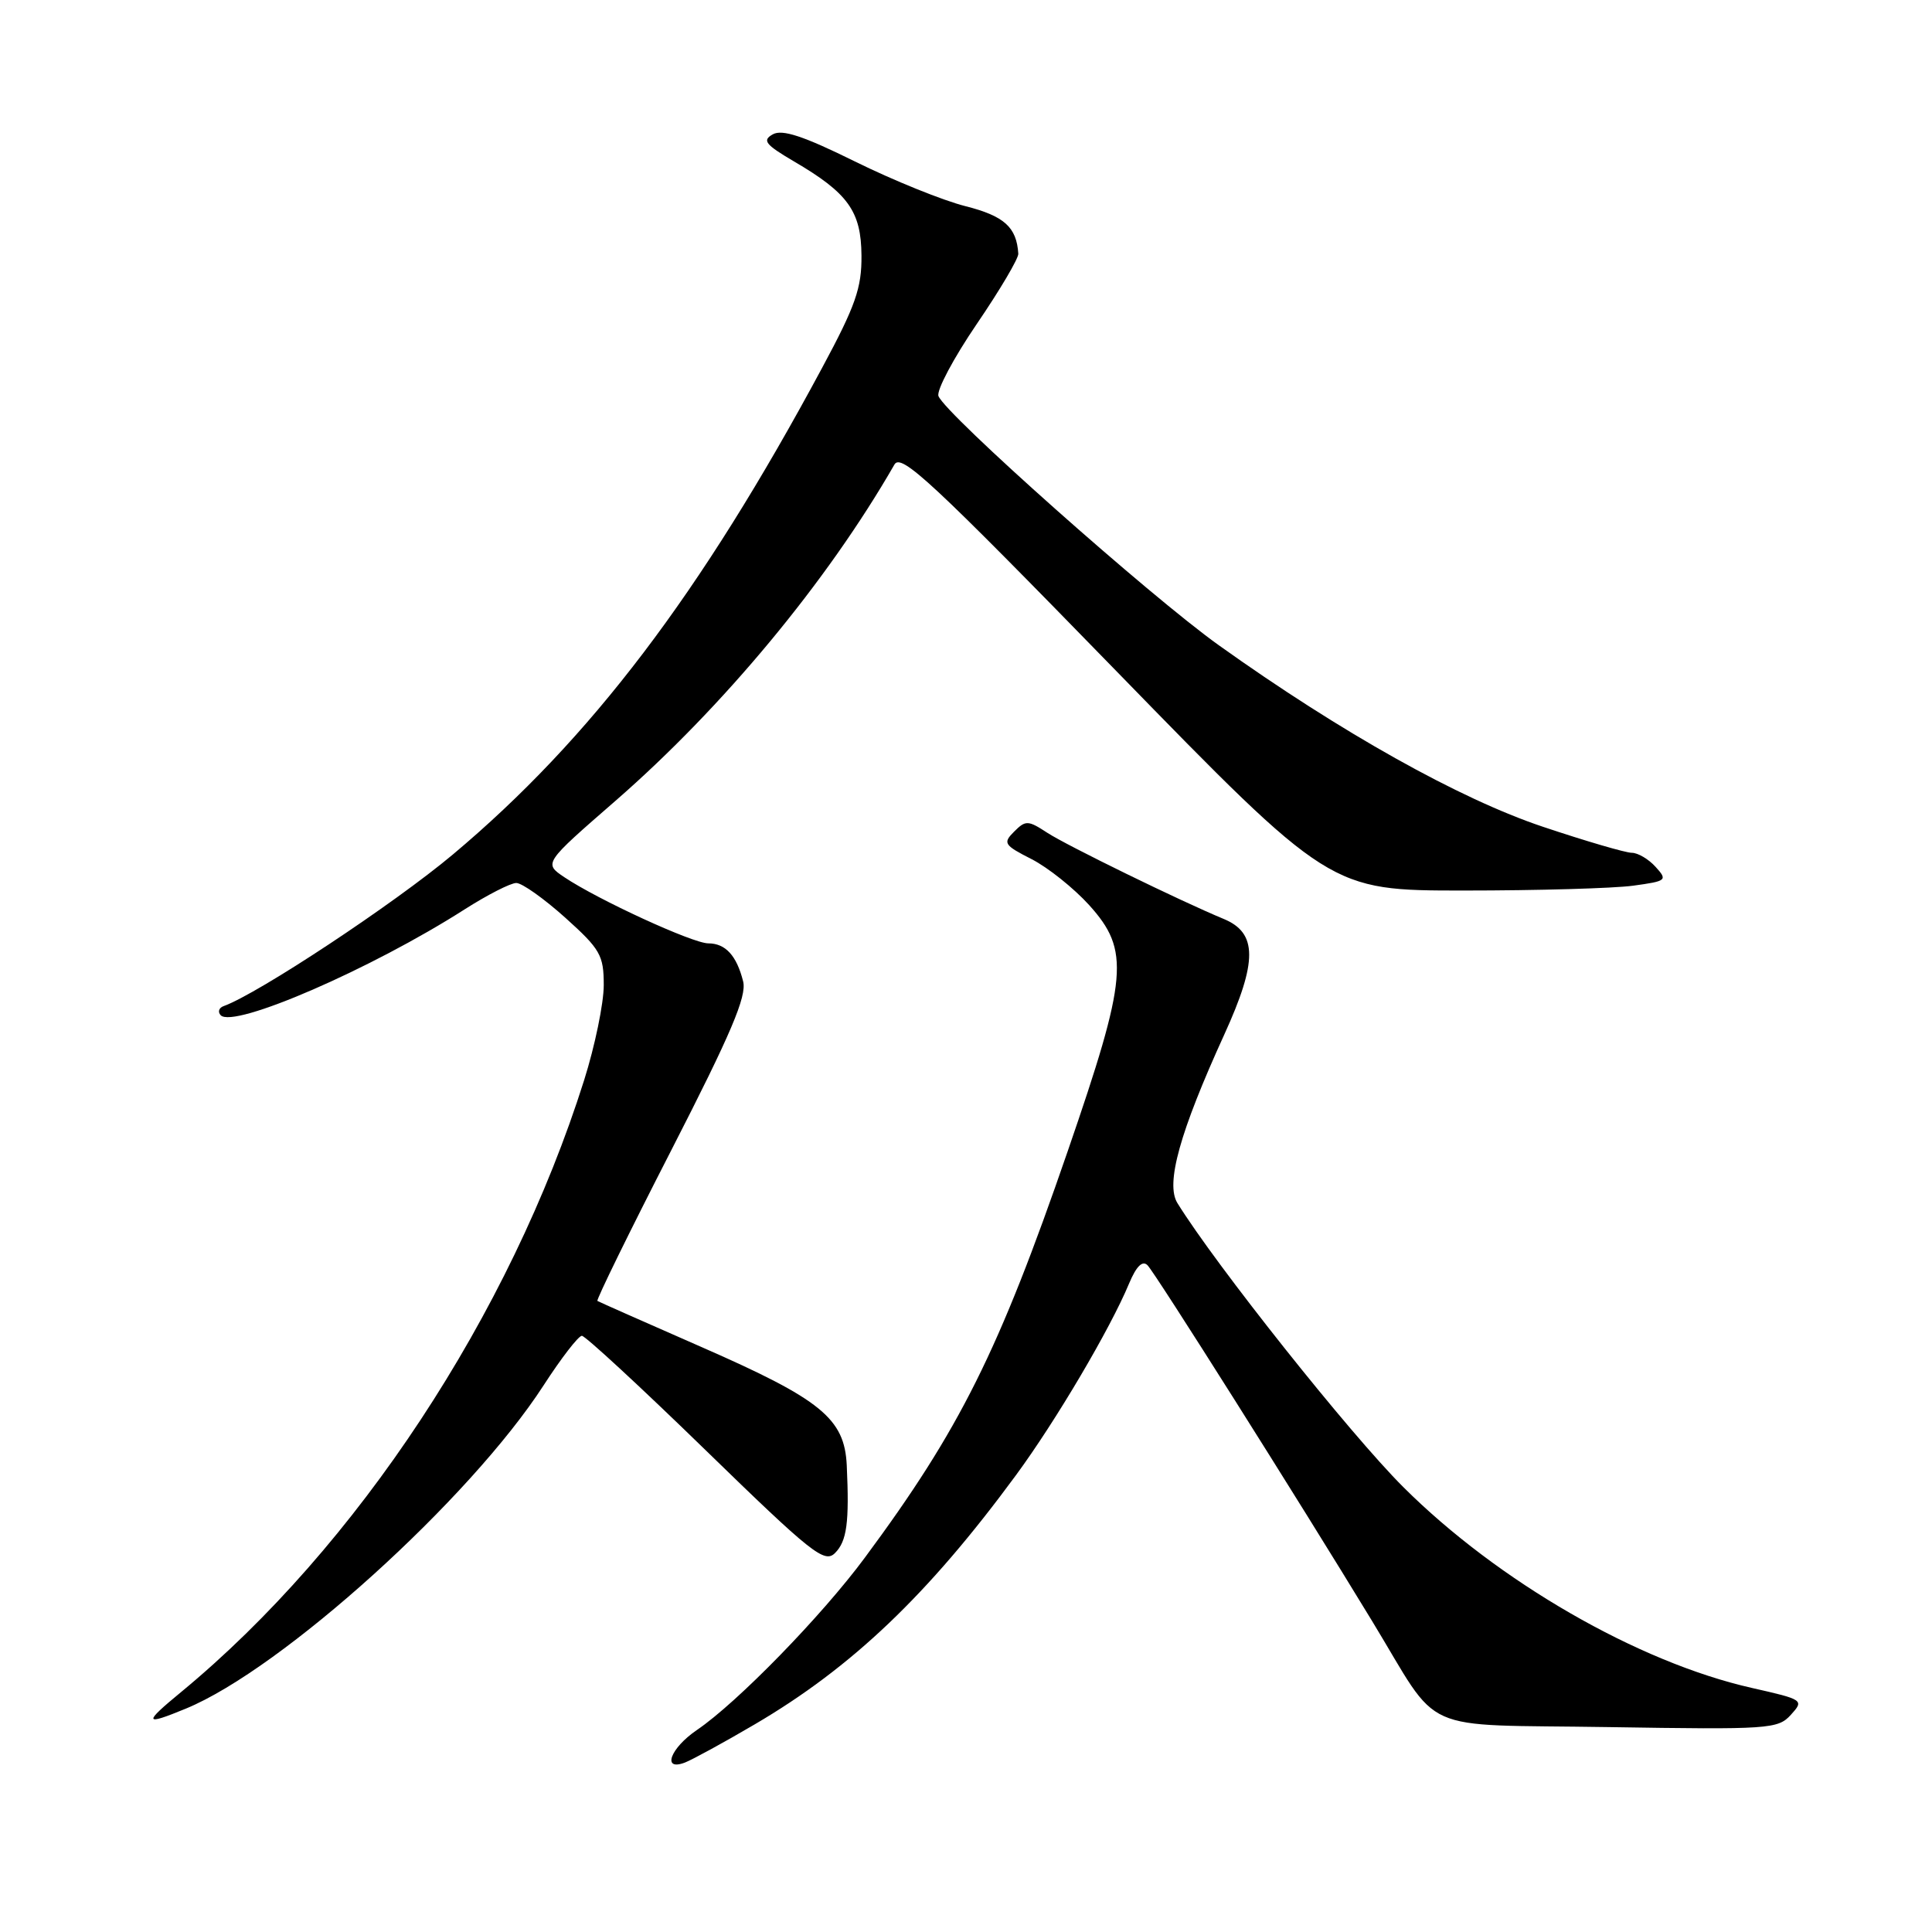 <?xml version="1.0" encoding="UTF-8" standalone="no"?>
<!DOCTYPE svg PUBLIC "-//W3C//DTD SVG 1.1//EN" "http://www.w3.org/Graphics/SVG/1.1/DTD/svg11.dtd" >
<svg xmlns="http://www.w3.org/2000/svg" xmlns:xlink="http://www.w3.org/1999/xlink" version="1.1" viewBox="0 0 256 256">
 <g >
 <path fill="currentColor"
d=" M 100.00 228.49 C 112.89 220.93 122.97 211.32 134.62 195.47 C 139.90 188.29 147.10 176.10 149.61 170.07 C 150.57 167.78 151.38 166.98 152.05 167.65 C 153.07 168.67 171.99 198.64 181.80 214.78 C 191.12 230.09 187.43 228.44 213.19 228.85 C 234.42 229.19 235.59 229.11 237.30 227.22 C 239.07 225.27 238.98 225.21 232.13 223.66 C 217.06 220.26 198.47 209.54 185.94 197.04 C 178.87 189.99 161.10 167.64 156.01 159.41 C 154.42 156.84 156.33 150.00 162.23 137.07 C 166.64 127.40 166.62 123.62 162.16 121.77 C 156.37 119.37 141.35 112.03 138.76 110.34 C 136.22 108.68 135.90 108.67 134.38 110.19 C 132.86 111.71 133.03 111.98 136.69 113.84 C 138.86 114.95 142.29 117.69 144.32 119.93 C 149.75 125.95 149.45 129.40 141.47 152.56 C 132.34 179.06 127.18 189.41 114.61 206.38 C 108.92 214.08 97.72 225.58 92.35 229.23 C 88.81 231.64 87.67 234.72 90.75 233.55 C 91.71 233.18 95.88 230.91 100.00 228.49 Z  M 24.63 226.40 C 37.39 221.14 62.29 198.63 72.04 183.55 C 74.37 179.95 76.65 177.00 77.10 177.00 C 77.55 177.00 84.94 183.83 93.51 192.17 C 107.55 205.83 109.25 207.18 110.64 205.79 C 112.22 204.21 112.55 201.74 112.20 194.17 C 111.91 187.96 108.81 185.44 93.00 178.51 C 85.58 175.26 79.35 172.50 79.16 172.38 C 78.98 172.26 83.39 163.25 88.97 152.37 C 96.87 136.95 98.97 132.02 98.47 130.04 C 97.61 126.62 96.13 125.00 93.85 125.00 C 91.79 125.00 79.21 119.21 74.77 116.23 C 72.04 114.39 72.04 114.39 81.58 106.09 C 95.79 93.71 109.59 77.09 118.52 61.55 C 119.40 60.02 123.48 63.82 147.89 88.89 C 176.24 118.00 176.24 118.00 193.98 118.00 C 203.74 118.00 213.82 117.71 216.39 117.36 C 220.86 116.75 220.99 116.64 219.37 114.86 C 218.45 113.84 217.03 113.00 216.22 113.00 C 215.41 113.00 210.11 111.45 204.44 109.55 C 193.39 105.85 177.66 97.04 161.50 85.50 C 152.32 78.94 125.29 54.91 124.35 52.48 C 124.07 51.74 126.35 47.45 129.42 42.94 C 132.49 38.44 134.97 34.24 134.93 33.62 C 134.71 30.10 133.06 28.62 127.93 27.32 C 124.94 26.57 118.36 23.90 113.29 21.40 C 106.45 18.02 103.65 17.10 102.40 17.80 C 100.97 18.60 101.40 19.15 105.16 21.36 C 112.38 25.58 114.11 27.99 114.15 33.86 C 114.19 38.15 113.36 40.52 108.94 48.73 C 92.86 78.67 78.23 97.94 60.00 113.23 C 52.19 119.78 34.21 131.67 29.62 133.32 C 29.01 133.54 28.83 134.08 29.24 134.52 C 30.93 136.33 49.23 128.39 61.59 120.48 C 64.59 118.57 67.66 117.00 68.41 117.00 C 69.17 117.00 72.08 119.07 74.89 121.59 C 79.55 125.78 80.00 126.57 80.00 130.54 C 80.00 132.94 78.83 138.60 77.40 143.13 C 67.60 174.16 47.29 204.99 23.99 224.21 C 18.95 228.36 19.05 228.70 24.63 226.40 Z "/>
</g>
</svg>